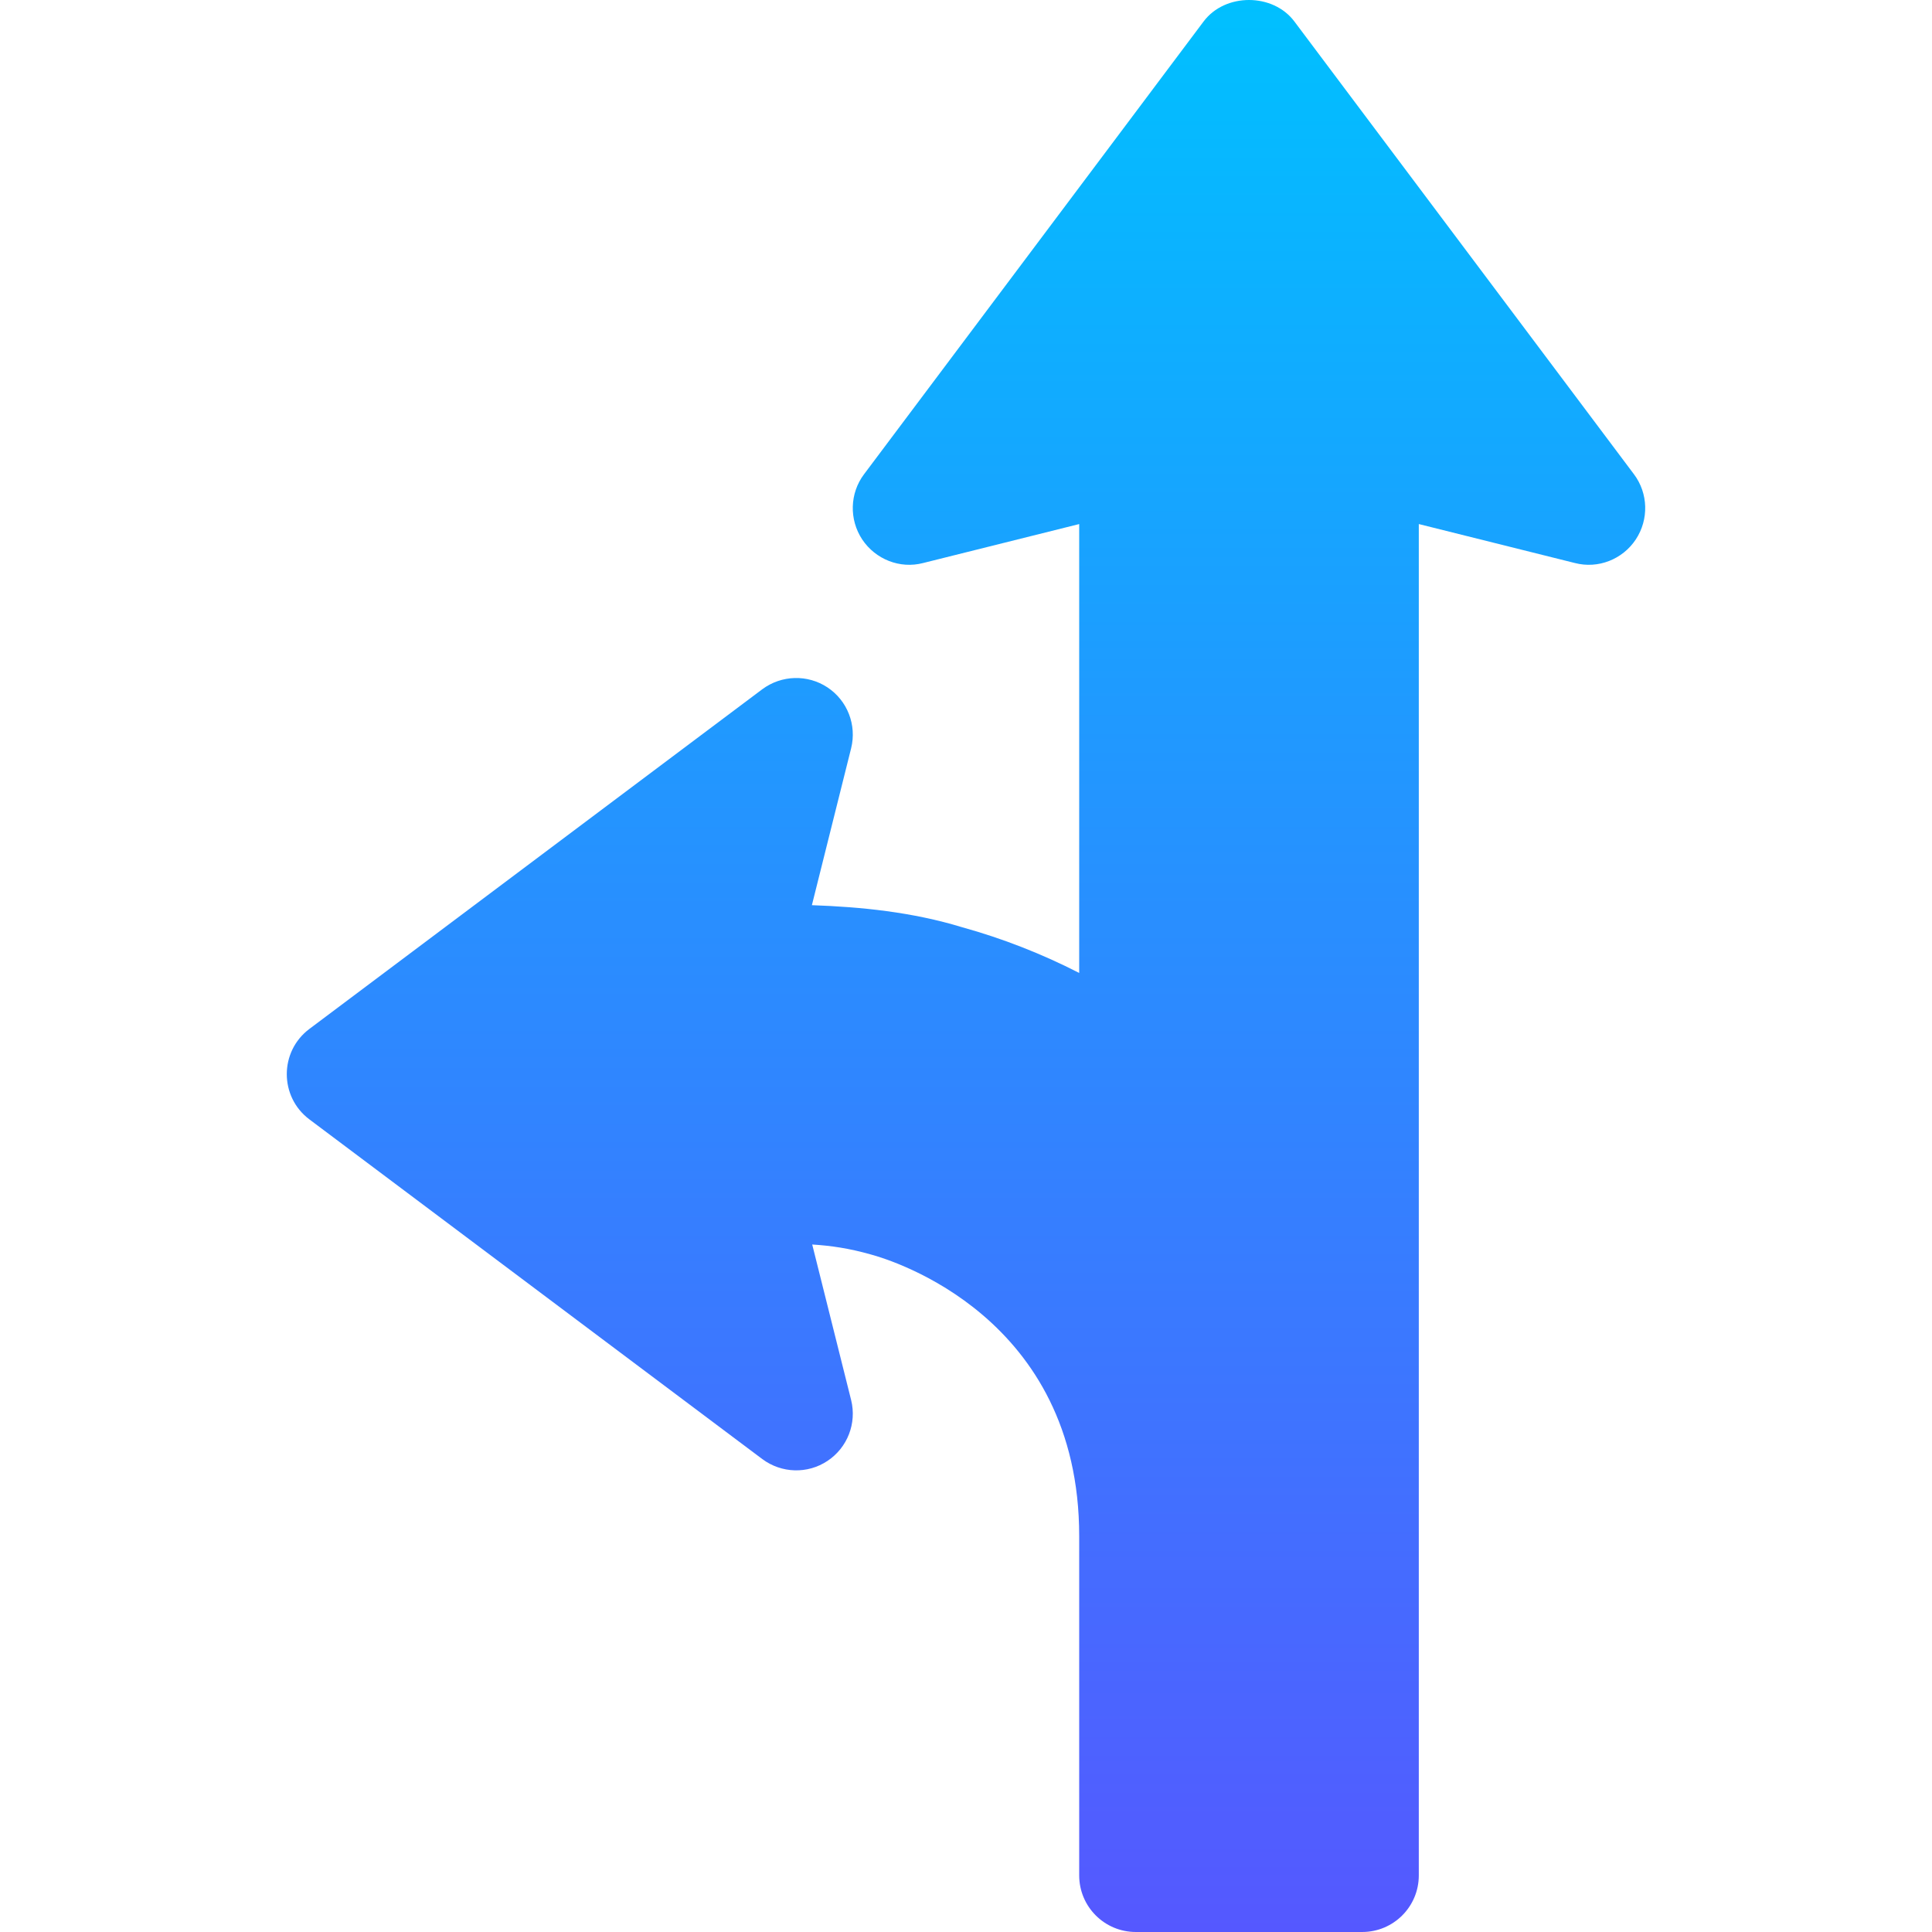 <svg id="Capa_1" enable-background="new 0 0 512 512" height="512" viewBox="0 0 512 512" width="512" xmlns="http://www.w3.org/2000/svg" xmlns:xlink="http://www.w3.org/1999/xlink"><linearGradient id="SVGID_1_" gradientUnits="userSpaceOnUse" x1="256" x2="256" y1="512" y2="0"><stop offset="0" stop-color="#5558ff"/><stop offset="1" stop-color="#00c0ff"/></linearGradient><g><g><g><path d="m433.007 125.669-90-120c-5.684-7.559-18.34-7.559-24.023 0l-89.998 120c-3.809 5.068-3.984 11.997-.498 17.285 3.545 5.303 10.02 7.852 16.143 6.255l41.367-10.327v118.96c-9.873-5.054-20.244-9.126-31.025-12.114-13.184-4.028-26.807-5.391-39.814-5.845l10.4-41.587c1.523-6.152-.967-12.612-6.27-16.128-5.244-3.472-12.158-3.311-17.285.498l-120 90c-8.006 5.989-7.996 18.013 0 23.994l120 90c5.127 3.823 12.041 3.999 17.285.498 5.303-3.516 7.793-9.976 6.27-16.128l-10.313-41.221c4.98.308 9.844 1.025 15.527 2.637 5.654 1.523 55.225 16.582 55.225 74.619v89.935c0 8.291 6.709 15 15 15h59.998c8.291 0 15-6.709 15-15v-358.118l41.367 10.327c6.152 1.597 12.627-.952 16.143-6.255 3.485-5.288 3.309-12.217-.499-17.285z" fill="url(#SVGID_1_)"/></g></g></g></svg>
